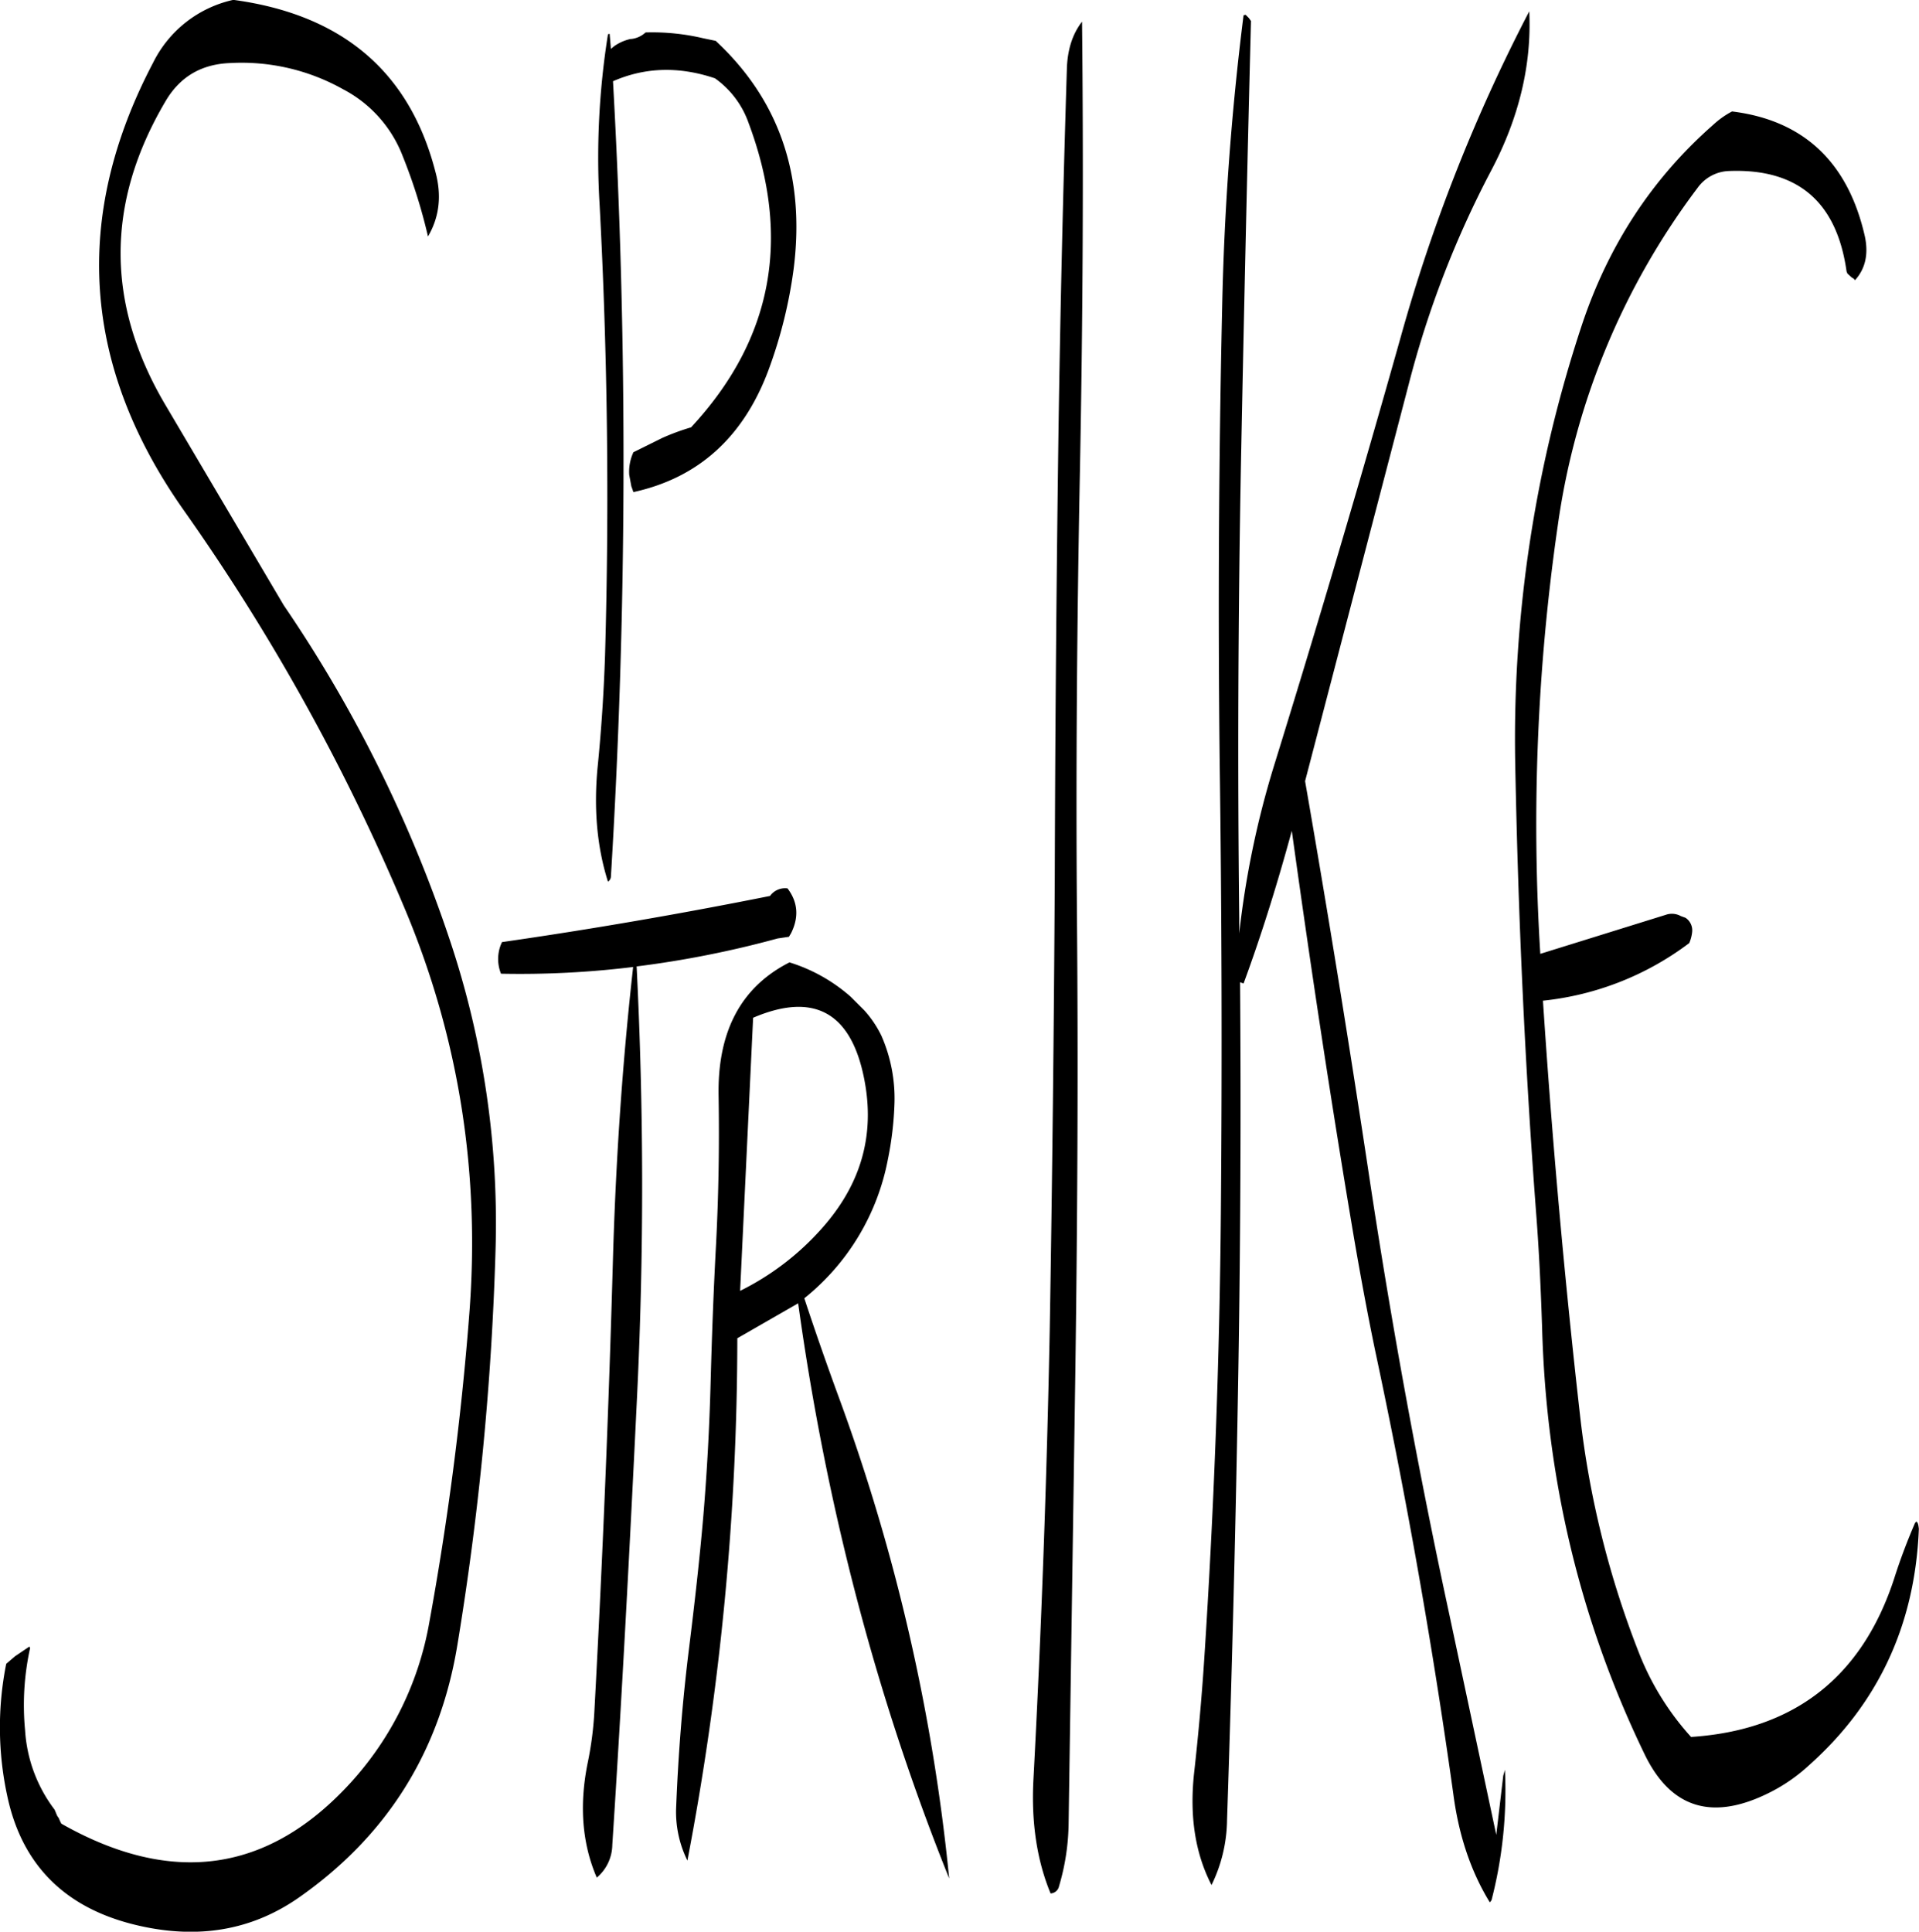 <svg id="Layer_1" data-name="Layer 1" xmlns="http://www.w3.org/2000/svg" viewBox="0 0 548.9 552.54"><defs><style>.cls-1{fill-rule:evenodd;}</style></defs><path class="cls-1" d="M241.8,372.84a76.55,76.55,0,0,1-23.28,17.76l3.72-78.12c17.4-7.44,28.08-1.56,31.8,17.64C257.16,346.08,253.08,360.24,241.8,372.84ZM254,310.32l-3.84-3.84a47.86,47.86,0,0,0-17.52-9.84c-13.92,7.08-20.64,19.8-20.28,38.28.24,14,0,28.2-.72,42.24-.72,13.2-1.2,26.4-1.56,39.6Q209.58,436,208,454.92c-1.08,12.6-2.52,25.2-4.08,37.8-1.92,15.36-3.12,30.72-3.72,46.2a31.41,31.41,0,0,0,3.24,14.64,795.89,795.89,0,0,0,14.28-149.4l17.4-10q12.06,87.12,43.2,164.52a557.71,557.71,0,0,0-31.44-137.28c-3.48-9.48-6.84-19.08-10-28.68a66.92,66.92,0,0,0,23.88-39.6,94.57,94.57,0,0,0,1.92-16.44,44.6,44.6,0,0,0-3.72-19A30.81,30.81,0,0,0,254,310.32ZM150.12,299.88a266,266,0,0,0,37.8-1.92c-3,26.76-4.92,54.36-5.76,83q-1.8,64.62-5.28,129a98.59,98.59,0,0,1-2,15.84c-2.4,12-1.56,22.92,2.64,32.64a12.49,12.49,0,0,0,4.44-9.36c2.76-42.48,5-85.2,7.08-128.28,2-41.28,1.92-82.32-.12-123a288.73,288.73,0,0,0,40.32-8l3.24-.48.6-1c2.28-4.56,2-8.88-1-12.84a5.28,5.28,0,0,0-5,2.16q-38.7,7.74-76.68,13.2l-.36.84A11.27,11.27,0,0,0,150.12,299.88ZM129.24,89q4.86-8.28,2.16-18.36-11-43-57.84-49.32A33.7,33.7,0,0,0,50.64,39.24Q15.9,105.3,59.16,167A600.23,600.23,0,0,1,123,282.24q22.86,55.08,18,115.68a857.13,857.13,0,0,1-11.4,87.6,91.34,91.34,0,0,1-22.44,45.72Q71.88,569.94,24.36,543l-.36-.72-.36-.84-.48-.72L22.44,539A41.73,41.73,0,0,1,14,516.36a75.88,75.88,0,0,1,1.44-23.64l-.24-.36-4.08,2.76-2.52,2.16A92.68,92.68,0,0,0,8.88,535c4.2,19.92,16.68,32.28,37.2,37.08,17.4,4.08,32.76,1.44,46.2-7.92,25.2-17.64,40.32-41.64,45.36-72.24a842.43,842.43,0,0,0,10.92-113,255,255,0,0,0-13-88.44A386.74,386.74,0,0,0,88,194.52l-33.6-56.88C37,108.48,37,79.44,54.12,50.4c4.08-7,10.2-10.68,18.48-11A59.3,59.3,0,0,1,105,46.92,36.19,36.19,0,0,1,122,66,155.76,155.76,0,0,1,129.24,89Zm58.08-56.52a12.88,12.88,0,0,0-4.92,2.16l-.84.72-.36-4.32-.48.12a223.87,223.87,0,0,0-2.4,48.6q3.42,64.26,1.56,129.12c-.36,10.8-1.08,21.6-2.16,32.28-1.08,11.76-.12,22.56,3,32.4a1.86,1.86,0,0,0,.84-1.44q3.42-56.16,3.6-112.8.18-57.78-3-114.72c9.12-4,18.84-4.32,29.16-.84a26.36,26.36,0,0,1,9.6,12.72q18.54,49.5-16.44,87.12a66.5,66.5,0,0,0-8.16,3L188,150.72a13.3,13.3,0,0,0-1.2,6.48l.6,3.24.6,1.68q27.9-6.12,38.64-34.92a133.57,133.57,0,0,0,7.2-29q5-39.78-22.32-65.16l-3.48-.72a63.66,63.66,0,0,0-16.56-1.68A7.24,7.24,0,0,1,187.32,32.52Zm124.68,8q-1.62,51.3-2.4,103.08-.9,64.44-1.08,129.12-.36,64.62-1.44,129c-.84,43.08-2.4,86.16-4.68,129-.6,12,1,22.8,4.92,32.28a2.56,2.56,0,0,0,2.4-2,65.46,65.46,0,0,0,2.76-18l1.92-129c.6-42.84.84-85.92.48-129s0-86.28.84-129.12q1.26-65.34.6-128.28Q312.36,32.64,312,40.56Zm51.12-14.88-.6.12a799.76,799.76,0,0,0-6.12,83.52q-1.44,64.26-.72,129.12.9,64.62.36,129c-.36,43.32-2,86.28-4.8,129.12-.72,10.8-1.68,21.48-2.88,32.16-1.32,12.36.36,22.92,5,31.92a43.34,43.34,0,0,0,4.44-18.6c1.44-43.08,2.52-86,3.24-129.12q.9-55.26.48-110.52l1,.36c5.16-14,9.72-28.68,13.8-43.68,5.4,39,11.28,78,17.88,117,1.8,10.44,3.72,20.88,5.88,31.32q13.5,63.18,22.44,127.2,2.34,17.82,10.44,31l.48-.6a125,125,0,0,0,3.84-37.32l-.48,1.68-2,16.92-13.2-62q-13.5-62.46-23-125.4-8.64-57.42-18.48-114l29.64-113.52A281.28,281.28,0,0,1,433.32,70.2c8-15.12,11.64-30.36,10.92-45.6a481,481,0,0,0-36.72,93Q390.24,179,371.28,240.24a259.9,259.9,0,0,0-10,48.12v-4.44q-.72-64.44.48-129.12,1.26-64.26,2.88-127.44l-.6-.84ZM540.24,89c-4.8-21.24-17.52-33.24-38-35.76A24.93,24.93,0,0,0,496.92,57c-17.64,15.48-30.12,34.68-37.68,57.48a376.29,376.29,0,0,0-19,126.12c.84,42.84,2.76,85.56,6,128.16.84,10.92,1.32,21.72,1.68,32.52q1.8,65,29.28,121.8,11.34,23.58,36.24,10.8a48.53,48.53,0,0,0,10.8-7.56c19.8-17.64,30.36-40.2,31.44-67.68l-.12-.84c-.12-.6-.24-1-.6-1.2l-.36.36c-2.16,5-4.2,10.32-6,16-9.24,28.2-28.68,43.32-58.08,45.24a78.34,78.34,0,0,1-14.88-24,266.9,266.9,0,0,1-16.92-68.4q-6.66-58.86-10.56-118.2A83.87,83.87,0,0,0,490,291.12a10.78,10.78,0,0,0,.84-3.24,4.31,4.31,0,0,0-1.92-4l-1.32-.48a5.28,5.28,0,0,0-4.32-.36l-35.88,11.16a596.67,596.67,0,0,1,5-122.52,208.13,208.13,0,0,1,40-96.6,11.5,11.5,0,0,1,8.88-4.8C520.92,69.48,532.2,79,535,99l.24.6,1.32,1.2a1.61,1.61,0,0,1,.84.72C540.36,98.28,541.32,94.08,540.24,89Z" transform="translate(-6.82 -21.36)"/></svg>